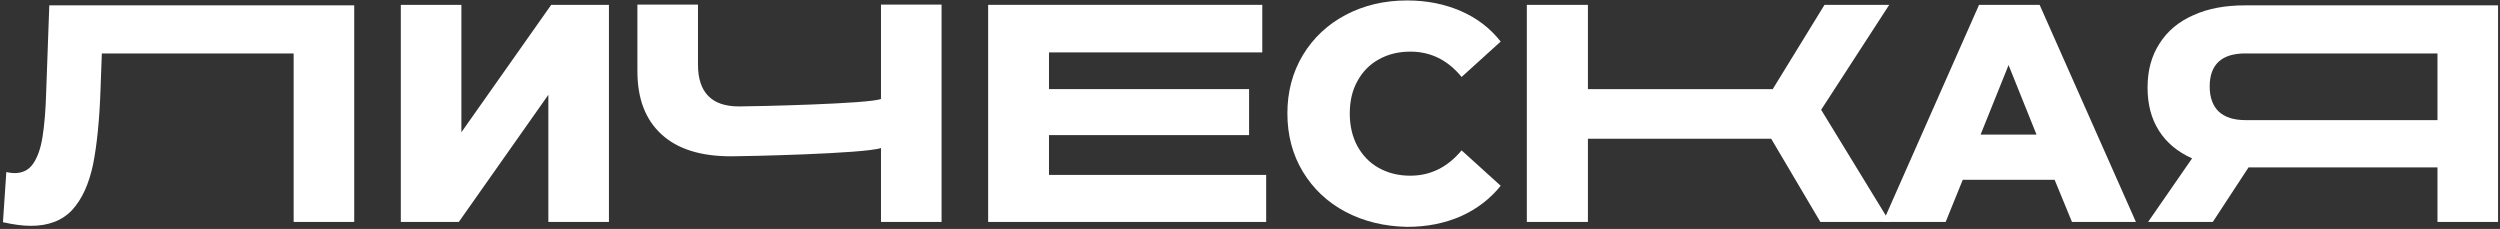 <svg width="830" height="76" viewBox="0 0 830 76" fill="none" xmlns="http://www.w3.org/2000/svg">
<rect x="0" y="0" width="830" height="76" fill="#333333" stroke="none"/>
<path d="M117.601 1.608V73.688H97.492V17.741H33.81L33.381 29.496C33.037 39.794 32.178 48.203 30.888 54.639C29.513 61.074 27.279 66.051 24.013 69.655C20.748 73.173 16.193 74.975 10.263 74.975C7.513 74.975 4.419 74.546 0.981 73.774L2.099 57.127C2.958 57.299 3.903 57.47 4.849 57.47C7.513 57.47 9.575 56.441 11.036 54.295C12.497 52.15 13.529 49.233 14.13 45.371C14.732 41.596 15.162 36.619 15.333 30.526L16.365 1.78H117.601V1.608Z" fill="white"/>
<path d="M133.071 1.608H153.18V43.912L183.001 1.608H202.166V73.688H182.056V31.47L152.321 73.688H133.071V1.608V1.608Z" fill="white"/>
<path d="M312.598 1.609V73.688H292.488V49.147C286.902 51.035 247.456 51.893 242.729 51.893C232.589 51.893 224.94 49.49 219.612 44.599C214.283 39.708 211.619 32.757 211.619 23.662V1.523H231.729V21.43C231.729 30.698 236.284 35.332 245.308 35.332C250.292 35.332 288.879 34.474 292.488 32.843V1.523H312.598V1.609Z" fill="white"/>
<path d="M420.366 57.899V73.688H328.067V1.608H419.077V17.397H348.263V29.582H414.694V44.856H348.263V58.071H420.366V57.899Z" fill="white"/>
<path d="M446.75 70.342C440.734 67.168 436.007 62.705 432.57 57.042C429.132 51.379 427.413 44.857 427.413 37.649C427.413 30.441 429.132 24.005 432.57 18.256C436.007 12.593 440.734 8.131 446.75 4.956C452.766 1.781 459.555 0.15 467.118 0.15C473.735 0.15 479.665 1.352 484.993 3.669C490.321 5.985 494.704 9.332 498.228 13.794L485.251 25.55C480.61 19.887 474.938 17.141 468.235 17.141C464.282 17.141 460.844 17.999 457.75 19.715C454.656 21.431 452.336 23.834 450.617 27.009C448.898 30.098 448.125 33.702 448.125 37.735C448.125 41.768 448.984 45.372 450.617 48.461C452.336 51.55 454.656 54.039 457.75 55.755C460.844 57.471 464.282 58.329 468.235 58.329C474.938 58.329 480.61 55.497 485.251 49.92L498.228 61.676C494.704 66.052 490.321 69.398 484.993 71.801C479.665 74.118 473.735 75.319 467.118 75.319C459.555 75.148 452.766 73.517 446.75 70.342Z" fill="white"/>
<path d="M588.035 46.058H527.189V73.688H506.908V1.608H527.189V29.582H588.55L605.738 1.608H627.223L604.621 36.447L627.395 73.688H604.363L588.035 46.058Z" fill="white"/>
<path d="M682.138 59.701H651.63L645.958 73.688H625.16L657.044 1.608H677.154L709.123 73.688H687.896L682.138 59.701ZM676.123 44.685L666.841 21.602L657.56 44.685H676.123Z" fill="white"/>
<path d="M829.353 1.608V73.688H809.243V55.583H746.507L734.647 73.688H713.162L727.772 52.579C722.96 50.434 719.264 47.345 716.772 43.398C714.194 39.364 712.991 34.559 712.991 29.067C712.991 23.404 714.28 18.599 716.944 14.48C719.522 10.361 723.303 7.186 728.202 5.041C733.1 2.81 738.772 1.78 745.304 1.78H829.353V1.608ZM733.616 28.724C733.616 32.328 734.647 35.16 736.624 37.048C738.687 38.935 741.608 39.879 745.476 39.879H809.243V17.741H745.734C737.655 17.655 733.616 21.345 733.616 28.724Z" fill="white"/>
</svg>
